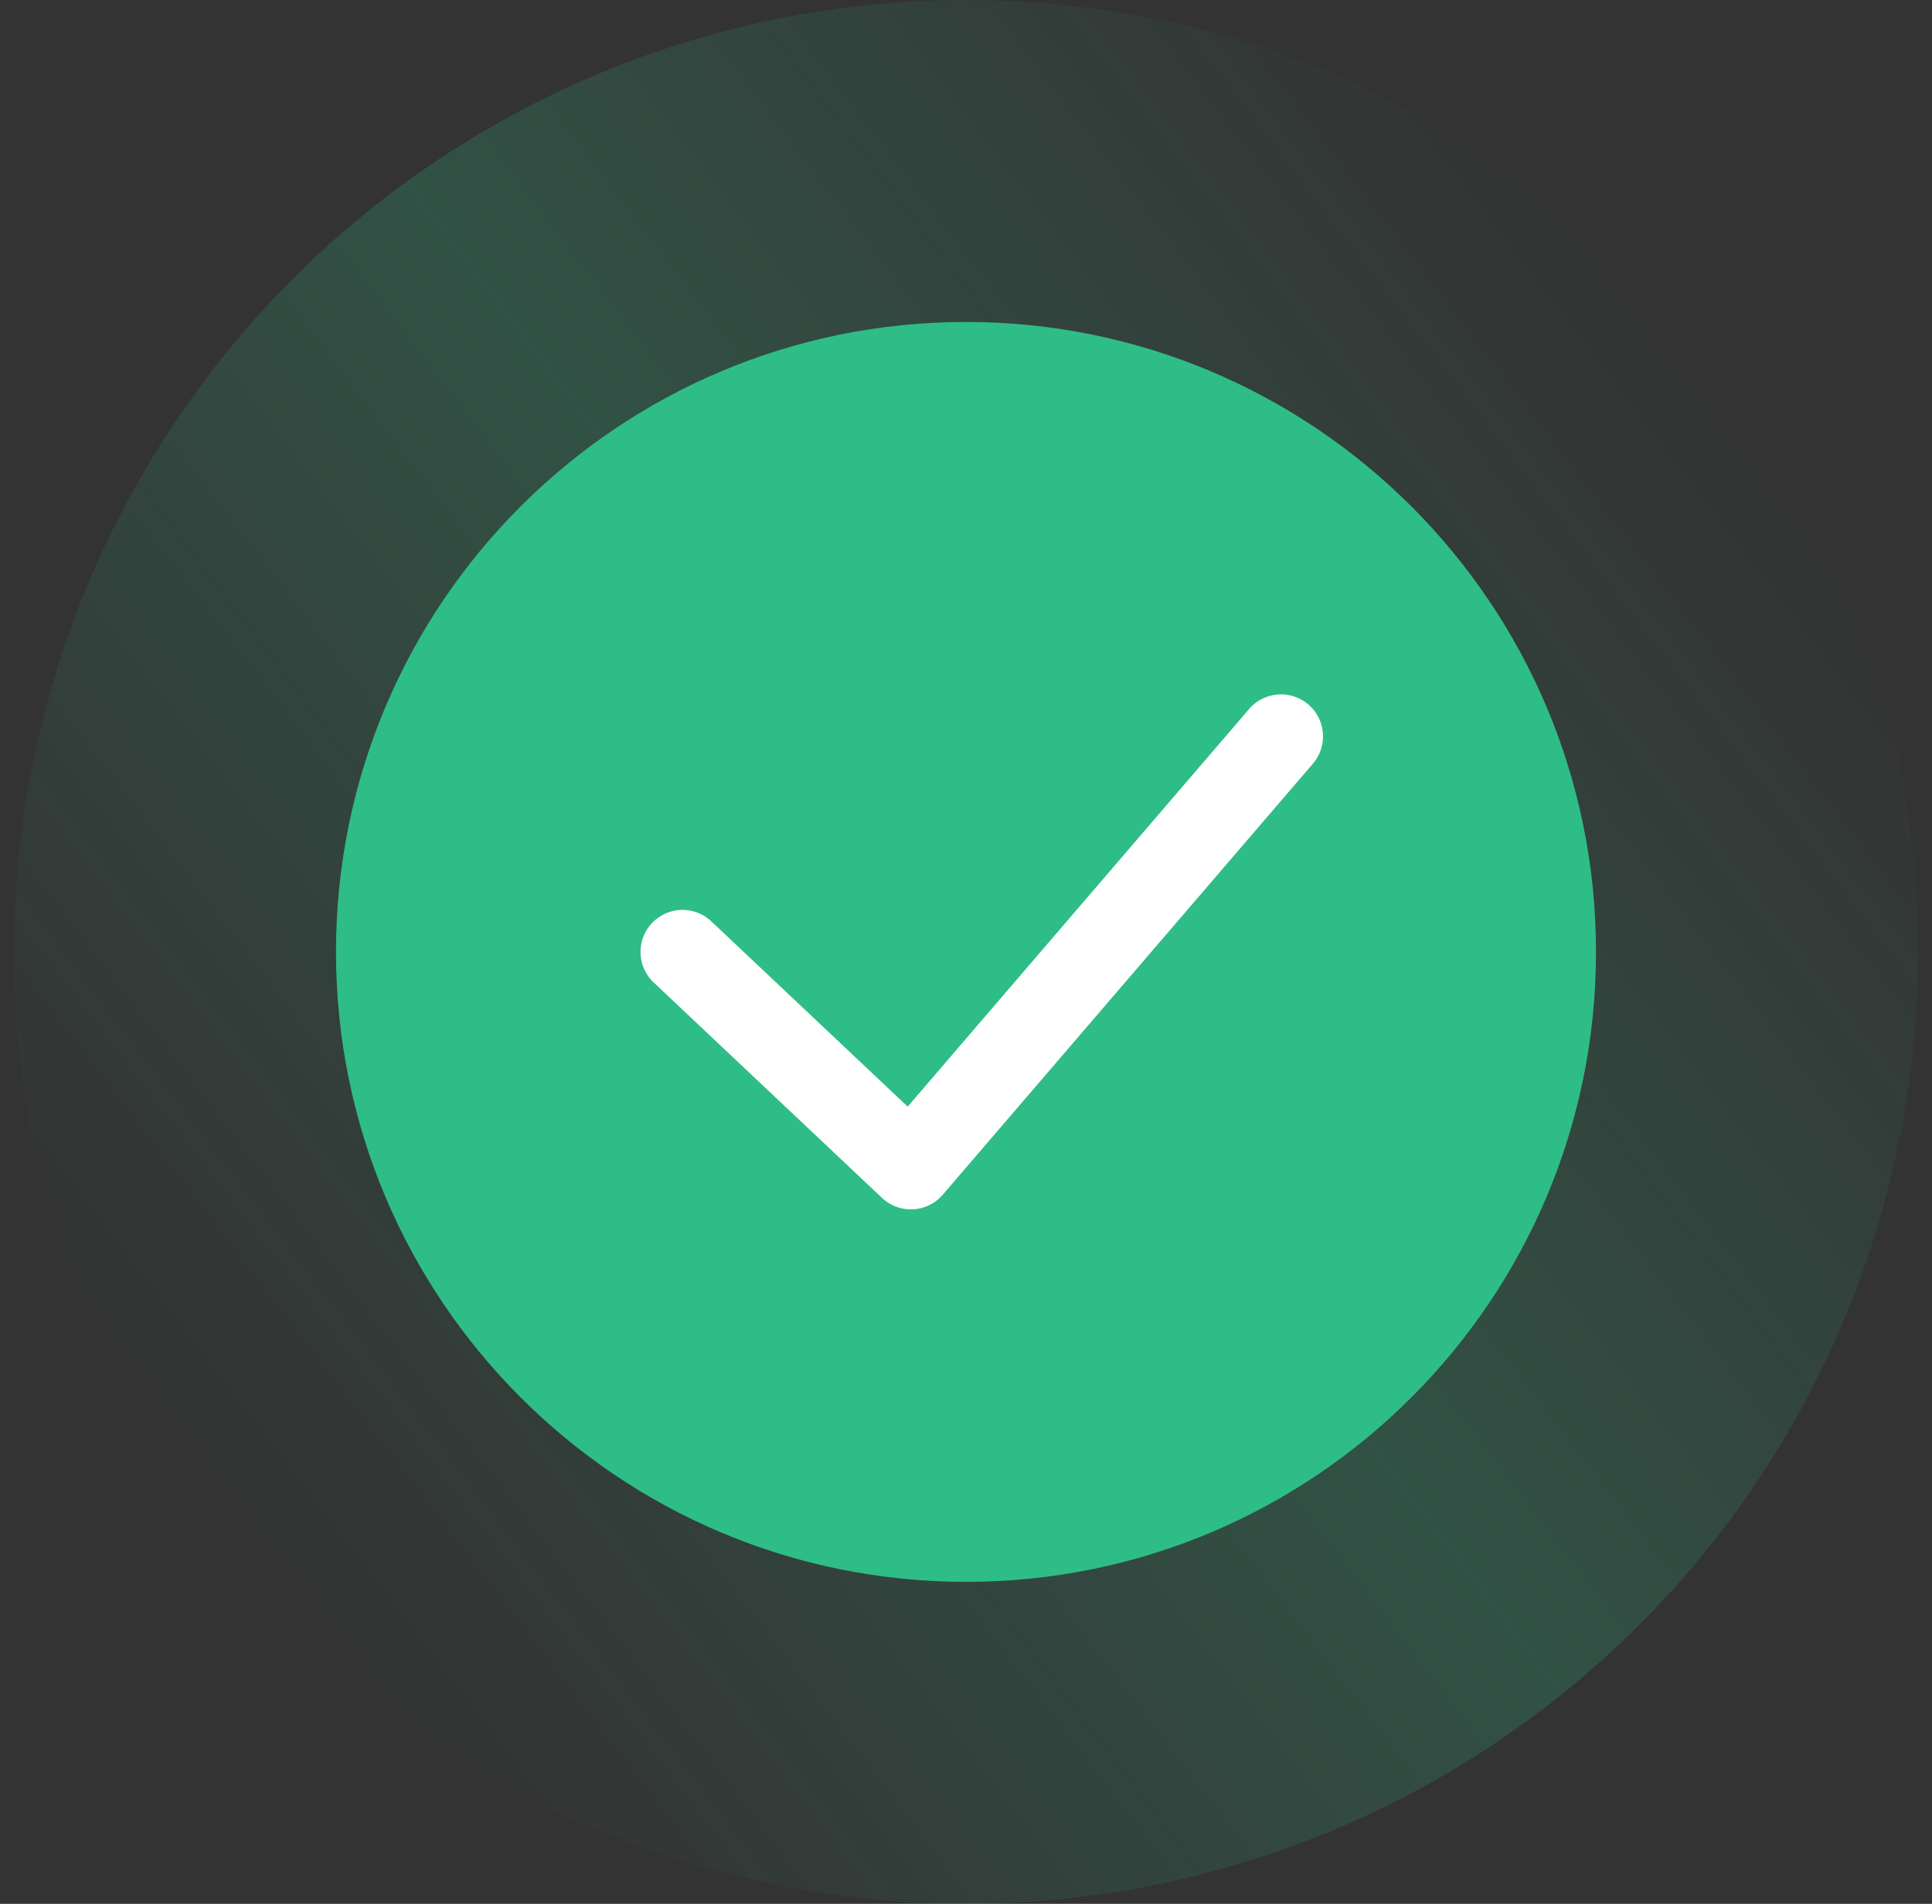<svg width="69" height="68" viewBox="0 0 69 68" fill="none" xmlns="http://www.w3.org/2000/svg">
<rect x="0" y="0" width="69" height="68" fill="#333333" stroke="none"/>
<circle cx="34.5" cy="34" r="34" fill="url(#paint0_linear_23698_73704)"/>
<path d="M34.5 56.5C46.926 56.5 57 46.426 57 34C57 21.574 46.926 11.5 34.5 11.5C22.074 11.5 12 21.574 12 34C12 46.426 22.074 56.5 34.5 56.5Z" fill="#2EBD87"/>
<path d="M45.75 26.301L32.531 41.696L24.375 34" stroke="white" stroke-width="3" stroke-linecap="round" stroke-linejoin="round"/>
<defs>
<linearGradient id="paint0_linear_23698_73704" x1="8" y1="54" x2="61" y2="13.5" gradientUnits="userSpaceOnUse">
<stop stop-color="#2EBD87" stop-opacity="0"/>
<stop offset="0.51" stop-color="#2EBD87" stop-opacity="0.22"/>
<stop offset="1" stop-color="#2EBD87" stop-opacity="0"/>
</linearGradient>
</defs>
</svg>
